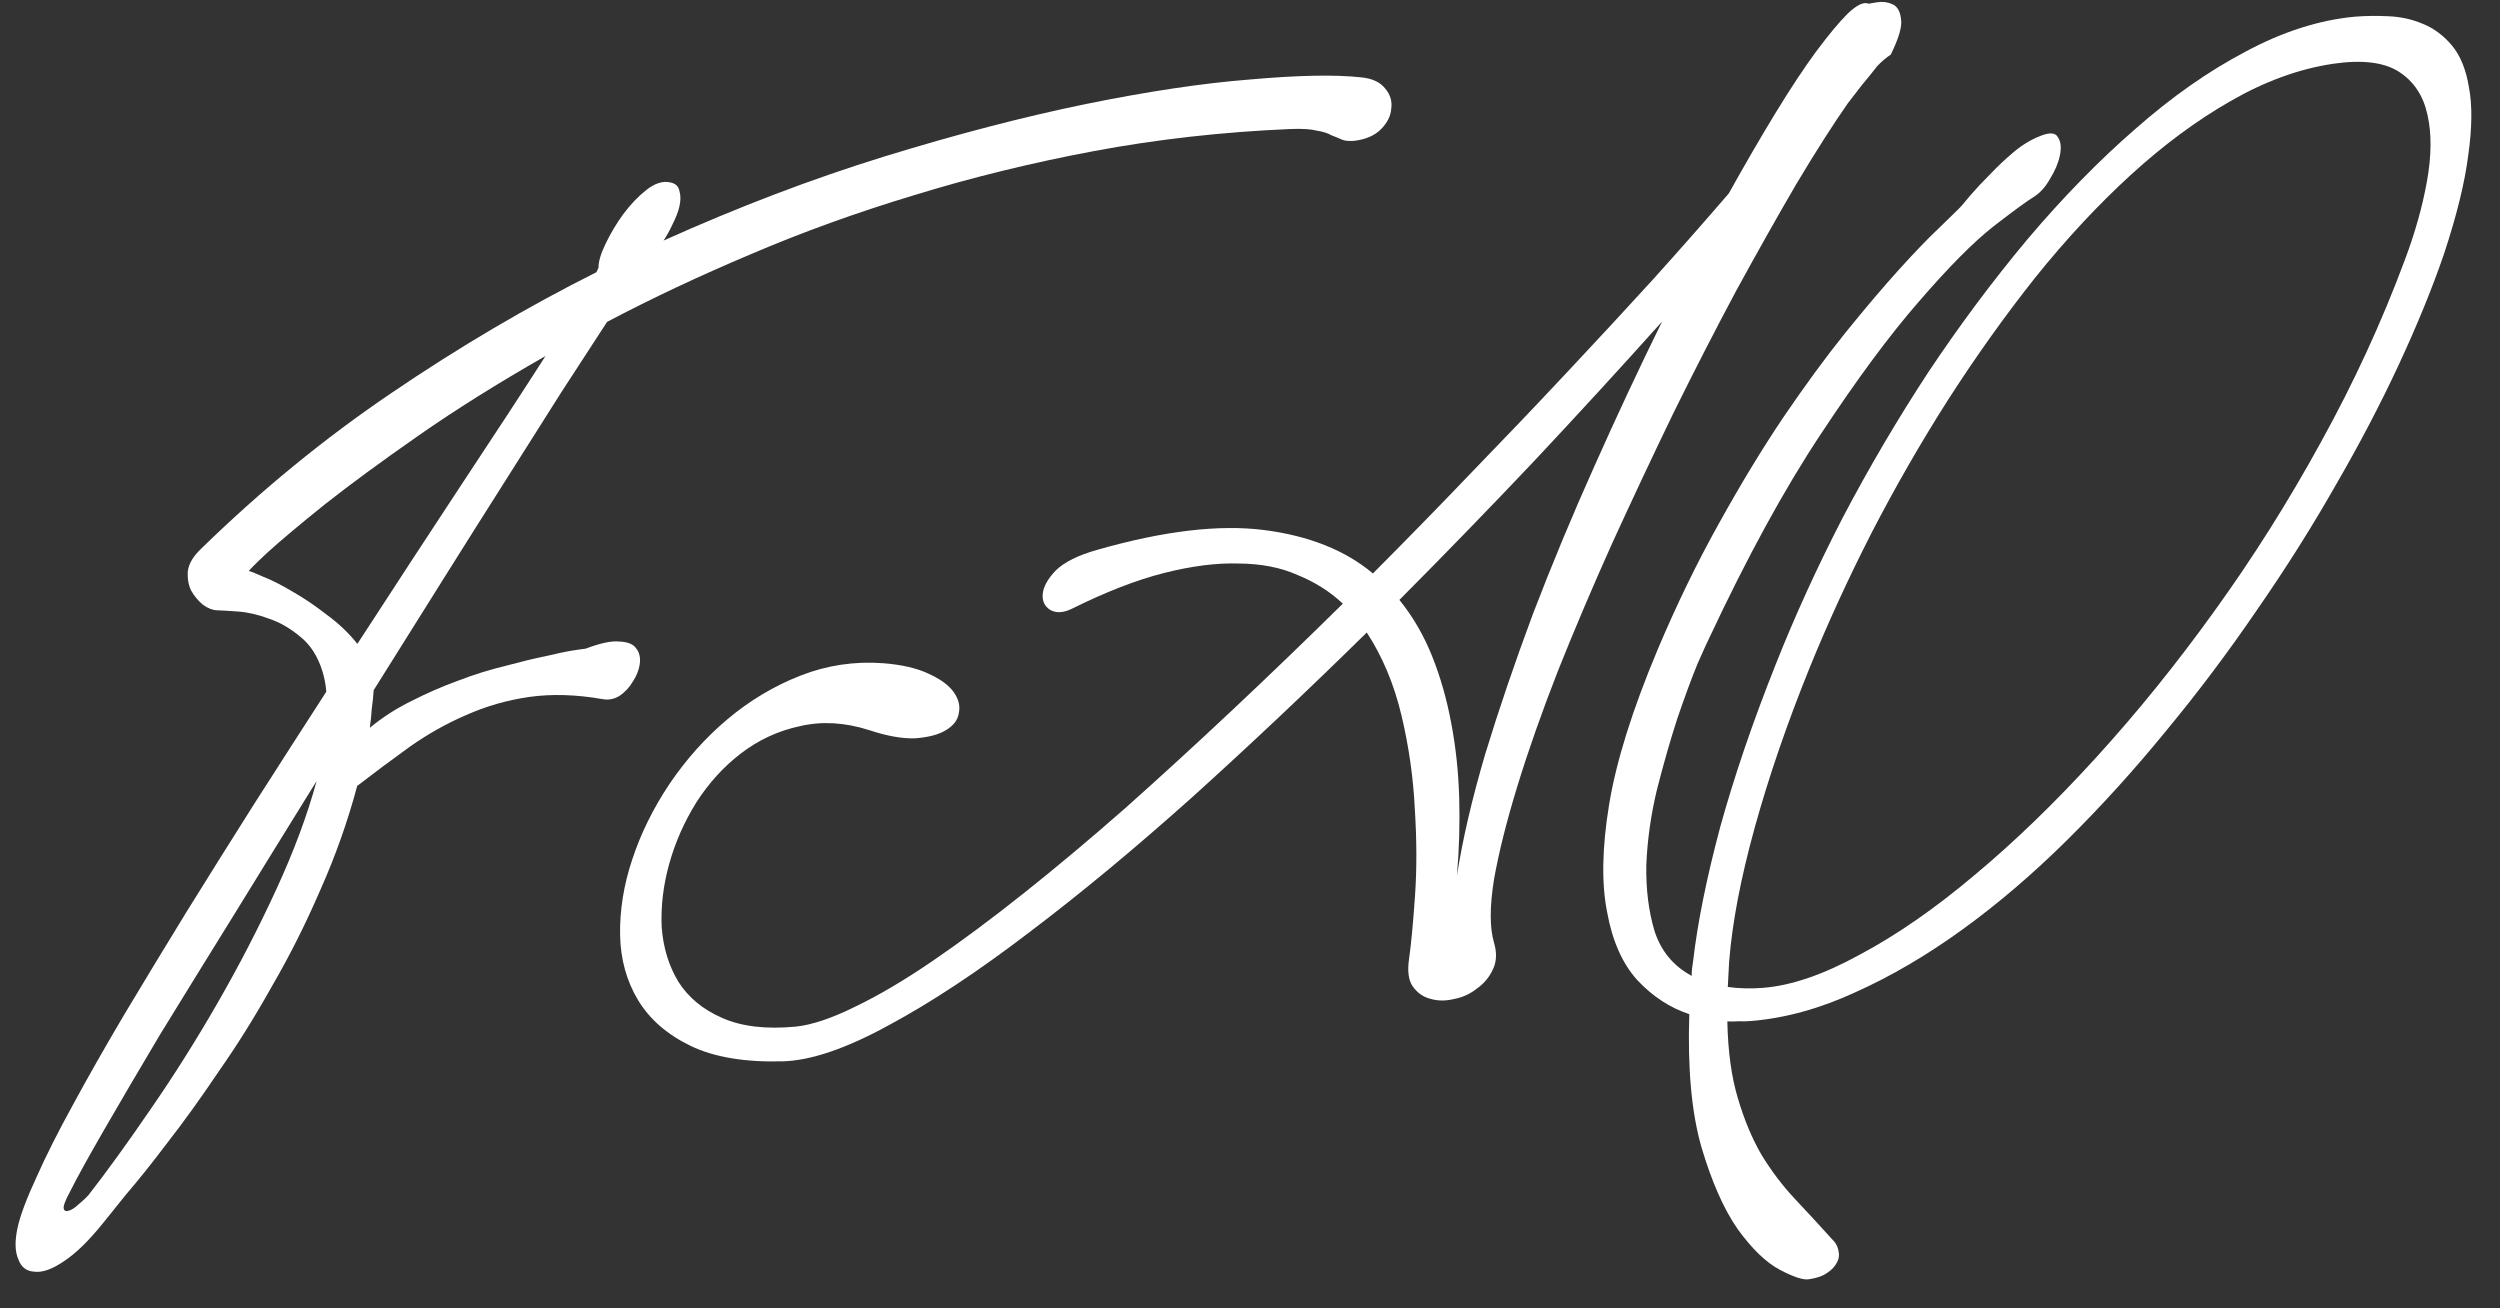 <svg width="214" height="112" viewBox="0 0 214 112" fill="none" xmlns="http://www.w3.org/2000/svg">
<rect x="0" y="0" width="214" height="112" fill="#333333" stroke="none"/>
<path d="M174.67 11.629C175.471 11.315 175.97 11.36 176.165 11.762C176.409 12.119 176.462 12.637 176.324 13.316C176.192 13.953 175.908 14.623 175.472 15.326C175.078 16.025 174.606 16.543 174.053 16.879C173.501 17.215 172.351 18.057 170.604 19.406C168.9 20.752 166.79 22.881 164.275 25.794C161.766 28.666 158.958 32.458 155.852 37.173C152.751 41.845 149.575 47.651 146.322 54.592C146.207 54.809 145.871 55.546 145.315 56.801C144.802 58.053 144.222 59.624 143.576 61.513C142.979 63.356 142.397 65.386 141.832 67.603C141.314 69.774 141.012 71.908 140.926 74.003C140.883 76.096 141.118 77.999 141.633 79.713C142.19 81.424 143.251 82.698 144.815 83.536C144.802 83.328 144.811 83.118 144.841 82.907C144.871 82.696 144.9 82.484 144.93 82.273C145.311 78.985 146.083 75.164 147.245 70.811C148.45 66.456 150.031 61.819 151.989 56.903C153.626 52.764 155.545 48.56 157.747 44.293C159.991 40.022 162.427 35.883 165.055 31.874C167.726 27.862 170.555 24.068 173.542 20.491C176.573 16.91 179.646 13.765 182.764 11.055C185.887 8.302 189.039 6.091 192.219 4.42C195.406 2.707 198.533 1.709 201.602 1.426C202.495 1.355 203.443 1.343 204.446 1.39C205.492 1.433 206.471 1.648 207.383 2.036C208.338 2.42 209.176 3.044 209.895 3.906C210.614 4.769 211.097 5.963 211.344 7.489C211.633 9.012 211.614 10.935 211.285 13.259C210.999 15.579 210.304 18.412 209.2 21.758C208.198 24.677 206.911 27.828 205.339 31.21C203.767 34.593 201.952 38.056 199.895 41.602C197.879 45.145 195.63 48.706 193.147 52.285C190.706 55.861 188.117 59.302 185.378 62.609C182.681 65.913 179.866 69.017 176.931 71.922C173.997 74.826 171.007 77.38 167.961 79.583C164.915 81.787 161.866 83.572 158.812 84.941C155.752 86.351 152.755 87.172 149.82 87.403C149.48 87.43 149.142 87.435 148.808 87.42C148.51 87.443 148.194 87.447 147.86 87.432C147.915 90.018 148.215 92.208 148.76 94.003C149.3 95.841 149.975 97.459 150.787 98.857C151.641 100.252 152.598 101.513 153.659 102.641C154.755 103.808 155.886 105.035 157.05 106.322C157.227 106.559 157.337 106.822 157.38 107.111C157.46 107.439 157.415 107.756 157.245 108.062C157.07 108.41 156.797 108.703 156.427 108.941C156.051 109.221 155.52 109.409 154.833 109.505C154.359 109.584 153.535 109.314 152.361 108.697C151.186 108.079 149.983 106.92 148.751 105.221C147.562 103.518 146.526 101.177 145.644 98.196C144.798 95.255 144.451 91.46 144.604 86.811C142.956 86.272 141.473 85.302 140.157 83.902C138.884 82.499 138.022 80.561 137.572 78.09C137.08 75.622 137.136 72.547 137.741 68.865C138.346 65.183 139.727 60.771 141.884 55.63C143.528 51.741 145.279 48.136 147.137 44.815C149 41.451 150.838 38.424 152.648 35.733C154.507 32.997 156.279 30.581 157.964 28.484C159.697 26.343 161.236 24.53 162.582 23.045C163.927 21.561 165.037 20.408 165.91 19.587C166.789 18.724 167.326 18.202 167.52 18.019C167.811 17.746 168.186 17.319 168.647 16.74C169.15 16.157 169.72 15.549 170.356 14.914C170.999 14.236 171.678 13.598 172.394 12.999C173.109 12.399 173.868 11.943 174.67 11.629ZM147.899 84.484C148.847 84.618 149.853 84.643 150.916 84.559C153.341 84.369 156.104 83.42 159.205 81.714C162.343 80.046 165.608 77.784 168.998 74.927C172.431 72.067 175.89 68.724 179.375 64.899C182.909 61.028 186.3 56.834 189.546 52.318C192.841 47.755 195.878 42.942 198.655 37.877C201.481 32.767 203.878 27.566 205.846 22.272C206.722 19.947 207.355 17.704 207.744 15.543C208.14 13.339 208.157 11.437 207.794 9.837C207.438 8.194 206.623 6.963 205.351 6.144C204.079 5.325 202.197 5.097 199.706 5.46C196.784 5.899 193.857 6.965 190.926 8.658C188.043 10.305 185.201 12.409 182.399 14.969C179.598 17.528 176.87 20.459 174.216 23.759C171.604 27.056 169.112 30.552 166.739 34.248C164.414 37.899 162.238 41.684 160.211 45.603C158.233 49.477 156.471 53.312 154.925 57.11C152.985 61.9 151.413 66.473 150.208 70.829C149.003 75.185 148.271 79.023 148.012 82.344L147.899 84.484Z" fill="white"/>
<path d="M159.94 0.317C159.94 0.317 160.177 0.278 160.651 0.199C161.124 0.12 161.559 0.169 161.955 0.347C162.393 0.521 162.649 0.94 162.723 1.602C162.846 2.219 162.554 3.245 161.847 4.679C161.476 4.917 161.094 5.24 160.7 5.647C160.288 6.18 159.855 6.716 159.401 7.253C158.989 7.787 158.577 8.32 158.165 8.854C156.899 10.666 155.44 12.954 153.787 15.716C152.177 18.474 150.465 21.512 148.649 24.83C146.877 28.145 145.077 31.649 143.251 35.344C141.467 39.035 139.722 42.745 138.018 46.471C136.361 50.153 134.817 53.783 133.386 57.364C132.002 60.898 130.843 64.185 129.909 67.225C128.974 70.264 128.3 72.949 127.886 75.28C127.515 77.606 127.513 79.403 127.881 80.669C128.139 81.526 128.116 82.28 127.814 82.93C127.506 83.623 127.048 84.181 126.441 84.605C125.871 85.068 125.219 85.37 124.483 85.511C123.742 85.695 123.05 85.686 122.405 85.487C121.797 85.326 121.301 84.968 120.916 84.413C120.569 83.897 120.466 83.133 120.61 82.119C120.795 80.809 120.967 78.999 121.125 76.689C121.284 74.379 121.278 71.894 121.107 69.233C120.979 66.57 120.599 63.905 119.967 61.24C119.334 58.574 118.344 56.208 116.996 54.142C111.963 59.091 106.988 63.786 102.07 68.225C97.158 72.622 92.511 76.476 88.132 79.787C83.746 83.14 79.732 85.795 76.09 87.753C72.442 89.753 69.415 90.785 67.008 90.849C63.757 90.938 61.127 90.497 59.119 89.527C57.111 88.557 55.613 87.255 54.625 85.62C53.636 83.985 53.121 82.125 53.08 80.039C53.044 77.911 53.391 75.753 54.121 73.565C54.857 71.335 55.919 69.184 57.305 67.111C58.741 64.993 60.389 63.15 62.251 61.583C64.162 59.971 66.253 58.72 68.523 57.831C70.794 56.942 73.158 56.589 75.613 56.772C77.194 56.898 78.477 57.194 79.463 57.66C80.491 58.122 81.216 58.65 81.636 59.243C82.057 59.837 82.204 60.431 82.078 61.026C81.995 61.617 81.631 62.105 80.988 62.49C80.387 62.871 79.512 63.107 78.364 63.198C77.264 63.243 75.951 63.012 74.424 62.505C72.332 61.834 70.35 61.719 68.479 62.158C66.614 62.556 64.927 63.336 63.416 64.499C61.954 65.617 60.684 67.012 59.607 68.684C58.571 70.353 57.798 72.106 57.286 73.943C56.773 75.78 56.559 77.593 56.642 79.383C56.774 81.127 57.249 82.677 58.067 84.033C58.927 85.386 60.169 86.416 61.794 87.124C63.455 87.87 65.564 88.122 68.122 87.879C69.532 87.726 71.232 87.154 73.223 86.161C75.209 85.211 77.412 83.91 79.832 82.257C82.253 80.605 84.862 78.666 87.658 76.44C90.455 74.215 93.342 71.795 96.32 69.179C99.303 66.521 102.372 63.711 105.525 60.747C108.678 57.783 111.819 54.758 114.947 51.671C113.833 50.631 112.539 49.813 111.067 49.219C109.643 48.579 107.965 48.252 106.032 48.237C104.148 48.176 102.006 48.449 99.607 49.056C97.251 49.659 94.625 50.68 91.729 52.12C91.007 52.469 90.393 52.496 89.888 52.202C89.425 51.904 89.214 51.461 89.255 50.873C89.303 50.243 89.672 49.566 90.363 48.843C91.096 48.117 92.295 47.522 93.959 47.056C99.614 45.442 104.362 44.88 108.204 45.371C112.046 45.863 115.152 47.101 117.521 49.087C120.413 46.186 123.241 43.29 126.006 40.398C128.813 37.504 131.504 34.681 134.08 31.93C136.705 29.133 139.188 26.452 141.527 23.887C143.873 21.279 146.028 18.833 147.991 16.548C149.401 14.014 150.736 11.716 151.995 9.653C153.254 7.59 154.404 5.85 155.446 4.431C156.537 2.966 157.449 1.871 158.182 1.145C158.958 0.415 159.544 0.14 159.94 0.317ZM142.274 27.525C138.729 31.481 135.074 35.465 131.309 39.48C127.551 43.452 123.71 47.41 119.788 51.353C120.934 52.767 121.864 54.364 122.58 56.146C123.295 57.928 123.844 59.848 124.226 61.907C124.613 63.923 124.84 66.036 124.906 68.245C124.973 70.454 124.908 72.694 124.713 74.965C125.192 71.878 125.998 68.41 127.131 64.561C128.307 60.709 129.674 56.695 131.231 52.52C132.832 48.342 134.584 44.131 136.488 39.887C138.398 35.601 140.327 31.48 142.274 27.525Z" fill="white"/>
<path d="M50.156 55.518C51.401 55.044 52.355 54.844 53.017 54.917C53.728 54.945 54.206 55.137 54.45 55.494C54.737 55.847 54.841 56.299 54.763 56.848C54.692 57.355 54.495 57.851 54.174 58.335C53.896 58.817 53.523 59.222 53.056 59.551C52.595 59.838 52.118 59.938 51.626 59.852C49.327 59.448 47.212 59.385 45.28 59.662C43.391 59.936 41.593 60.454 39.887 61.215C38.229 61.93 36.63 62.828 35.089 63.911C33.59 64.989 32.086 66.11 30.576 67.274C29.768 70.303 28.718 73.269 27.425 76.169C26.174 79.067 24.798 81.807 23.297 84.39C21.832 87.012 20.31 89.45 18.729 91.705C17.185 93.999 15.719 96.036 14.331 97.816C12.986 99.593 11.811 101.064 10.805 102.23C9.835 103.434 9.172 104.259 8.814 104.705C7.59 106.222 6.469 107.312 5.449 107.978C4.472 108.639 3.653 108.934 2.99 108.86C2.279 108.833 1.804 108.473 1.565 107.782C1.278 107.136 1.258 106.24 1.504 105.092C1.738 104.029 2.279 102.587 3.125 100.766C3.929 98.948 4.982 96.86 6.283 94.502C7.535 92.189 8.99 89.631 10.649 86.826C12.301 84.065 14.057 81.169 15.915 78.14C17.822 75.066 19.778 71.946 21.782 68.78C23.834 65.569 25.884 62.379 27.93 59.21C27.886 58.629 27.779 58.053 27.607 57.481C27.203 56.176 26.565 55.182 25.695 54.498C24.83 53.773 23.935 53.258 23.011 52.955C22.092 52.61 21.216 52.407 20.384 52.347C19.551 52.287 18.946 52.251 18.569 52.239C18.192 52.227 17.794 52.071 17.374 51.769C16.96 51.426 16.618 51.014 16.35 50.534C16.124 50.05 16.034 49.494 16.081 48.863C16.171 48.23 16.555 47.594 17.234 46.955C22.358 41.957 27.78 37.519 33.502 33.644C39.272 29.722 45.123 26.274 51.053 23.301C51.174 23.041 51.235 22.911 51.235 22.911C51.221 22.411 51.423 21.726 51.841 20.858C52.258 19.99 52.754 19.157 53.33 18.36C53.954 17.517 54.62 16.817 55.33 16.26C56.04 15.702 56.702 15.483 57.316 15.602C57.808 15.688 58.089 15.938 58.157 16.35C58.273 16.717 58.274 17.156 58.16 17.666C58.051 18.134 57.852 18.651 57.562 19.217C57.32 19.738 57.066 20.196 56.799 20.593C63.222 17.706 69.513 15.31 75.671 13.405C81.872 11.497 87.614 10.001 92.899 8.916C98.227 7.829 102.932 7.124 107.015 6.803C111.105 6.439 114.268 6.378 116.505 6.62C117.46 6.712 118.15 7.033 118.577 7.585C119.01 8.094 119.181 8.665 119.092 9.299C119.045 9.929 118.751 10.516 118.212 11.06C117.672 11.604 116.91 11.935 115.926 12.055C115.458 12.091 115.105 12.056 114.868 11.95C114.631 11.843 114.333 11.72 113.974 11.582C113.663 11.397 113.241 11.263 112.706 11.18C112.219 11.051 111.468 11.006 110.454 11.044C104.656 11.291 99.057 11.92 93.657 12.93C88.299 13.936 83.157 15.197 78.232 16.713C73.355 18.183 68.701 19.865 64.269 21.76C59.885 23.609 55.784 25.54 51.966 27.553C50.84 29.271 49.523 31.296 48.015 33.629C46.55 35.959 44.952 38.486 43.22 41.213C41.489 43.939 39.672 46.819 37.772 49.851C35.87 52.883 33.942 55.959 31.987 59.079C31.952 59.625 31.895 60.172 31.818 60.722C31.788 61.225 31.735 61.752 31.657 62.301C32.707 61.424 33.887 60.663 35.198 60.017C36.558 59.325 37.903 58.739 39.232 58.258C40.611 57.732 41.953 57.313 43.259 57.001C44.571 56.647 45.725 56.368 46.721 56.165C47.766 55.916 48.589 55.746 49.19 55.657C49.834 55.565 50.156 55.518 50.156 55.518ZM30.591 55.116C33.764 50.229 36.743 45.67 39.529 41.441C42.363 37.166 44.752 33.51 46.695 30.475C42.623 32.8 39 35.07 35.827 37.283C32.653 39.496 29.978 41.461 27.8 43.178C25.665 44.892 24.018 46.275 22.86 47.327C21.744 48.376 21.229 48.897 21.314 48.89C21.399 48.883 21.798 49.04 22.509 49.36C23.227 49.638 24.052 50.053 24.983 50.607C25.957 51.157 26.955 51.83 27.978 52.627C29.007 53.381 29.878 54.211 30.591 55.116ZM7.578 102.296C9.171 100.248 10.949 97.79 12.911 94.92C14.867 92.093 16.765 89.082 18.605 85.887C20.445 82.693 22.124 79.448 23.641 76.154C25.159 72.859 26.312 69.761 27.101 66.858C24.649 70.811 22.276 74.653 19.982 78.384C17.694 82.074 15.593 85.477 13.68 88.593C11.803 91.749 10.197 94.486 8.859 96.806C7.521 99.125 6.559 100.872 5.973 102.046C5.573 102.788 5.401 103.261 5.457 103.465C5.512 103.67 5.673 103.72 5.94 103.615C6.159 103.556 6.438 103.367 6.777 103.048C7.111 102.771 7.378 102.52 7.578 102.296Z" fill="white"/>
</svg>

